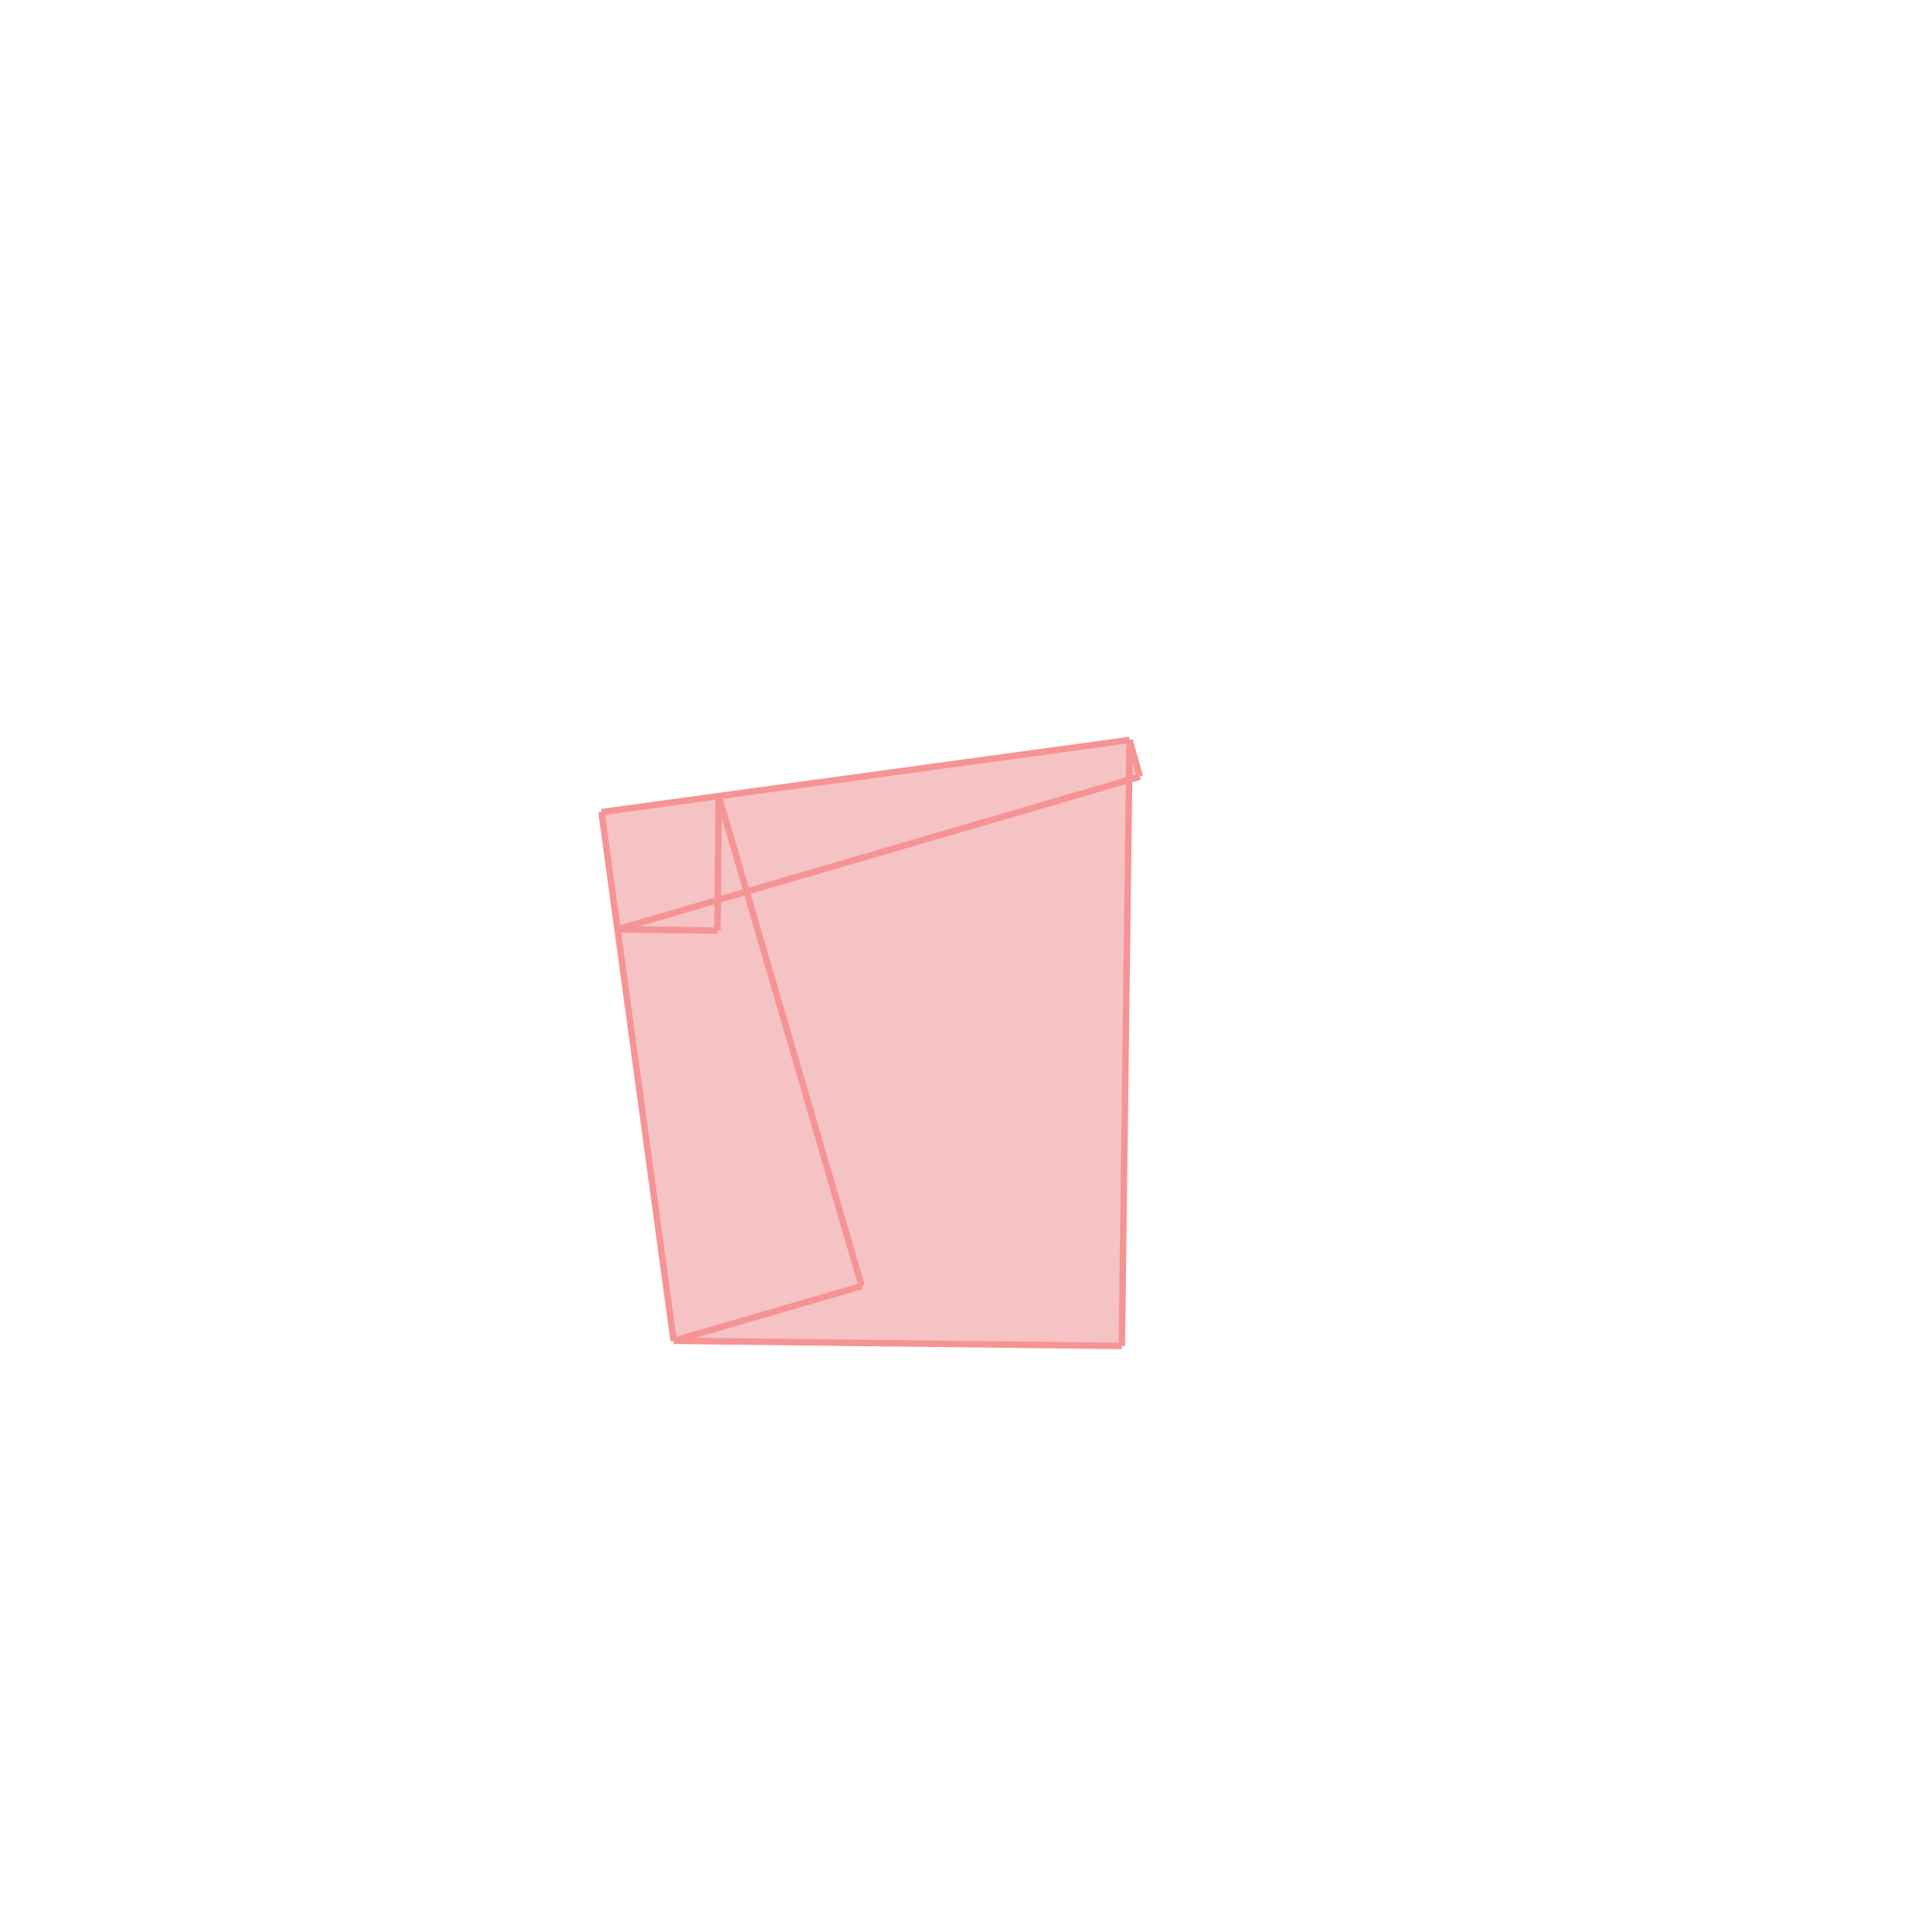 <svg xmlns="http://www.w3.org/2000/svg" viewBox="-1.5 -1.5 3 3">
<g transform="scale(1, -1)">
<path d="M0.242 -0.59 L0.253 0.289 L0.27 0.294 L0.254 0.351 L-0.566 0.239 L-0.454 -0.582 z " fill="rgb(245,195,195)" />
<path d="M-5.69 -6.986 L-4.69 -6.986 L-4.69 -5.986 L-5.69 -5.986  z" fill="none" stroke="rgb(128,128,128)" stroke-width="0.01" />
<line x1="0.242" y1="-0.59" x2="0.254" y2="0.351" style="stroke:rgb(246,147,147);stroke-width:0.01" />
<line x1="-0.386" y1="0.055" x2="-0.384" y2="0.264" style="stroke:rgb(246,147,147);stroke-width:0.01" />
<line x1="-0.454" y1="-0.582" x2="-0.566" y2="0.239" style="stroke:rgb(246,147,147);stroke-width:0.01" />
<line x1="-0.162" y1="-0.497" x2="-0.384" y2="0.264" style="stroke:rgb(246,147,147);stroke-width:0.01" />
<line x1="0.27" y1="0.294" x2="0.254" y2="0.351" style="stroke:rgb(246,147,147);stroke-width:0.01" />
<line x1="-0.454" y1="-0.582" x2="-0.162" y2="-0.497" style="stroke:rgb(246,147,147);stroke-width:0.01" />
<line x1="-0.541" y1="0.057" x2="0.27" y2="0.294" style="stroke:rgb(246,147,147);stroke-width:0.01" />
<line x1="-0.566" y1="0.239" x2="0.254" y2="0.351" style="stroke:rgb(246,147,147);stroke-width:0.01" />
<line x1="0.242" y1="-0.59" x2="-0.454" y2="-0.582" style="stroke:rgb(246,147,147);stroke-width:0.01" />
<line x1="-0.386" y1="0.055" x2="-0.541" y2="0.057" style="stroke:rgb(246,147,147);stroke-width:0.01" />
</g>
</svg>
